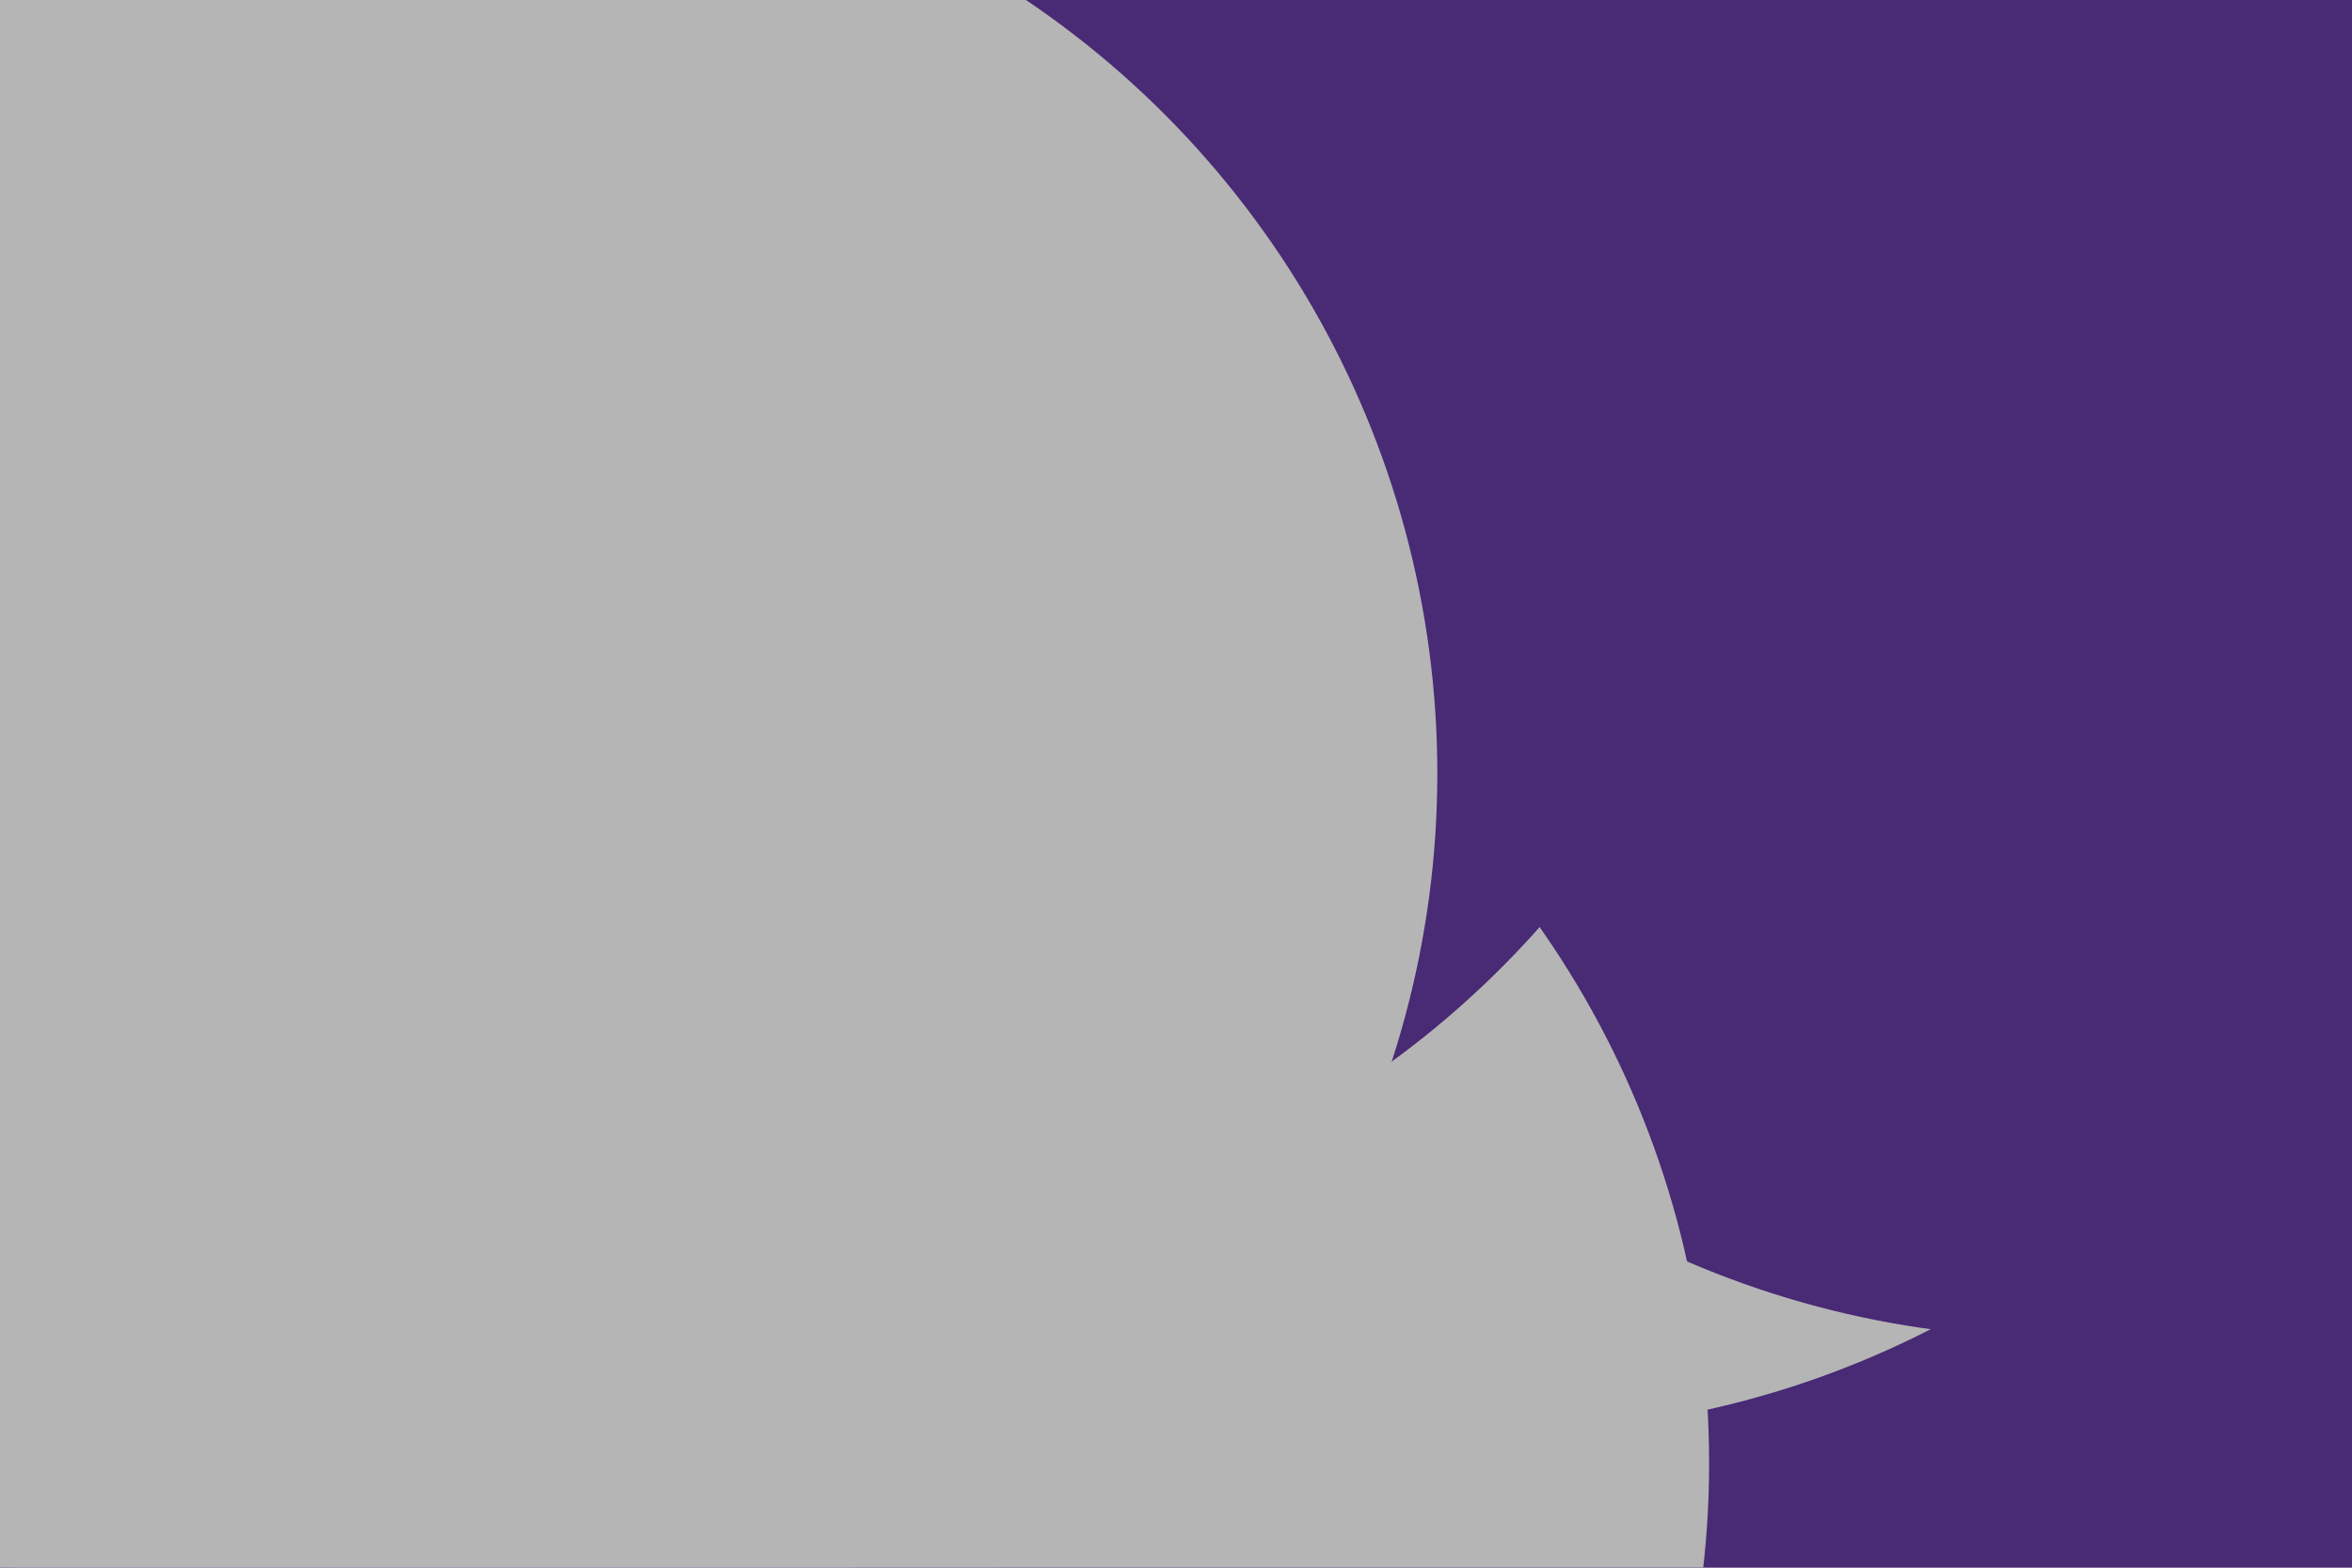 <svg id="visual" viewBox="0 0 900 600" width="900" height="600" xmlns="http://www.w3.org/2000/svg" xmlns:xlink="http://www.w3.org/1999/xlink" version="1.1"><defs><filter id="blur1" x="-10%" y="-10%" width="120%" height="120%"><feFlood flood-opacity="0" result="BackgroundImageFix"></feFlood><feBlend mode="normal" in="SourceGraphic" in2="BackgroundImageFix" result="shape"></feBlend><feGaussianBlur stdDeviation="161" result="effect1_foregroundBlur"></feGaussianBlur></filter></defs><rect width="900" height="600" fill="#482a75"></rect><g filter="url(#blur1)"><circle cx="576" cy="191" fill="#b5b5b5" r="357"></circle><circle cx="787" cy="155" fill="#482a75" r="357"></circle><circle cx="8" cy="438" fill="#b5b5b5" r="357"></circle><circle cx="297" cy="560" fill="#b5b5b5" r="357"></circle><circle cx="322" cy="118" fill="#482a75" r="357"></circle><circle cx="193" cy="296" fill="#b5b5b5" r="357"></circle></g></svg>